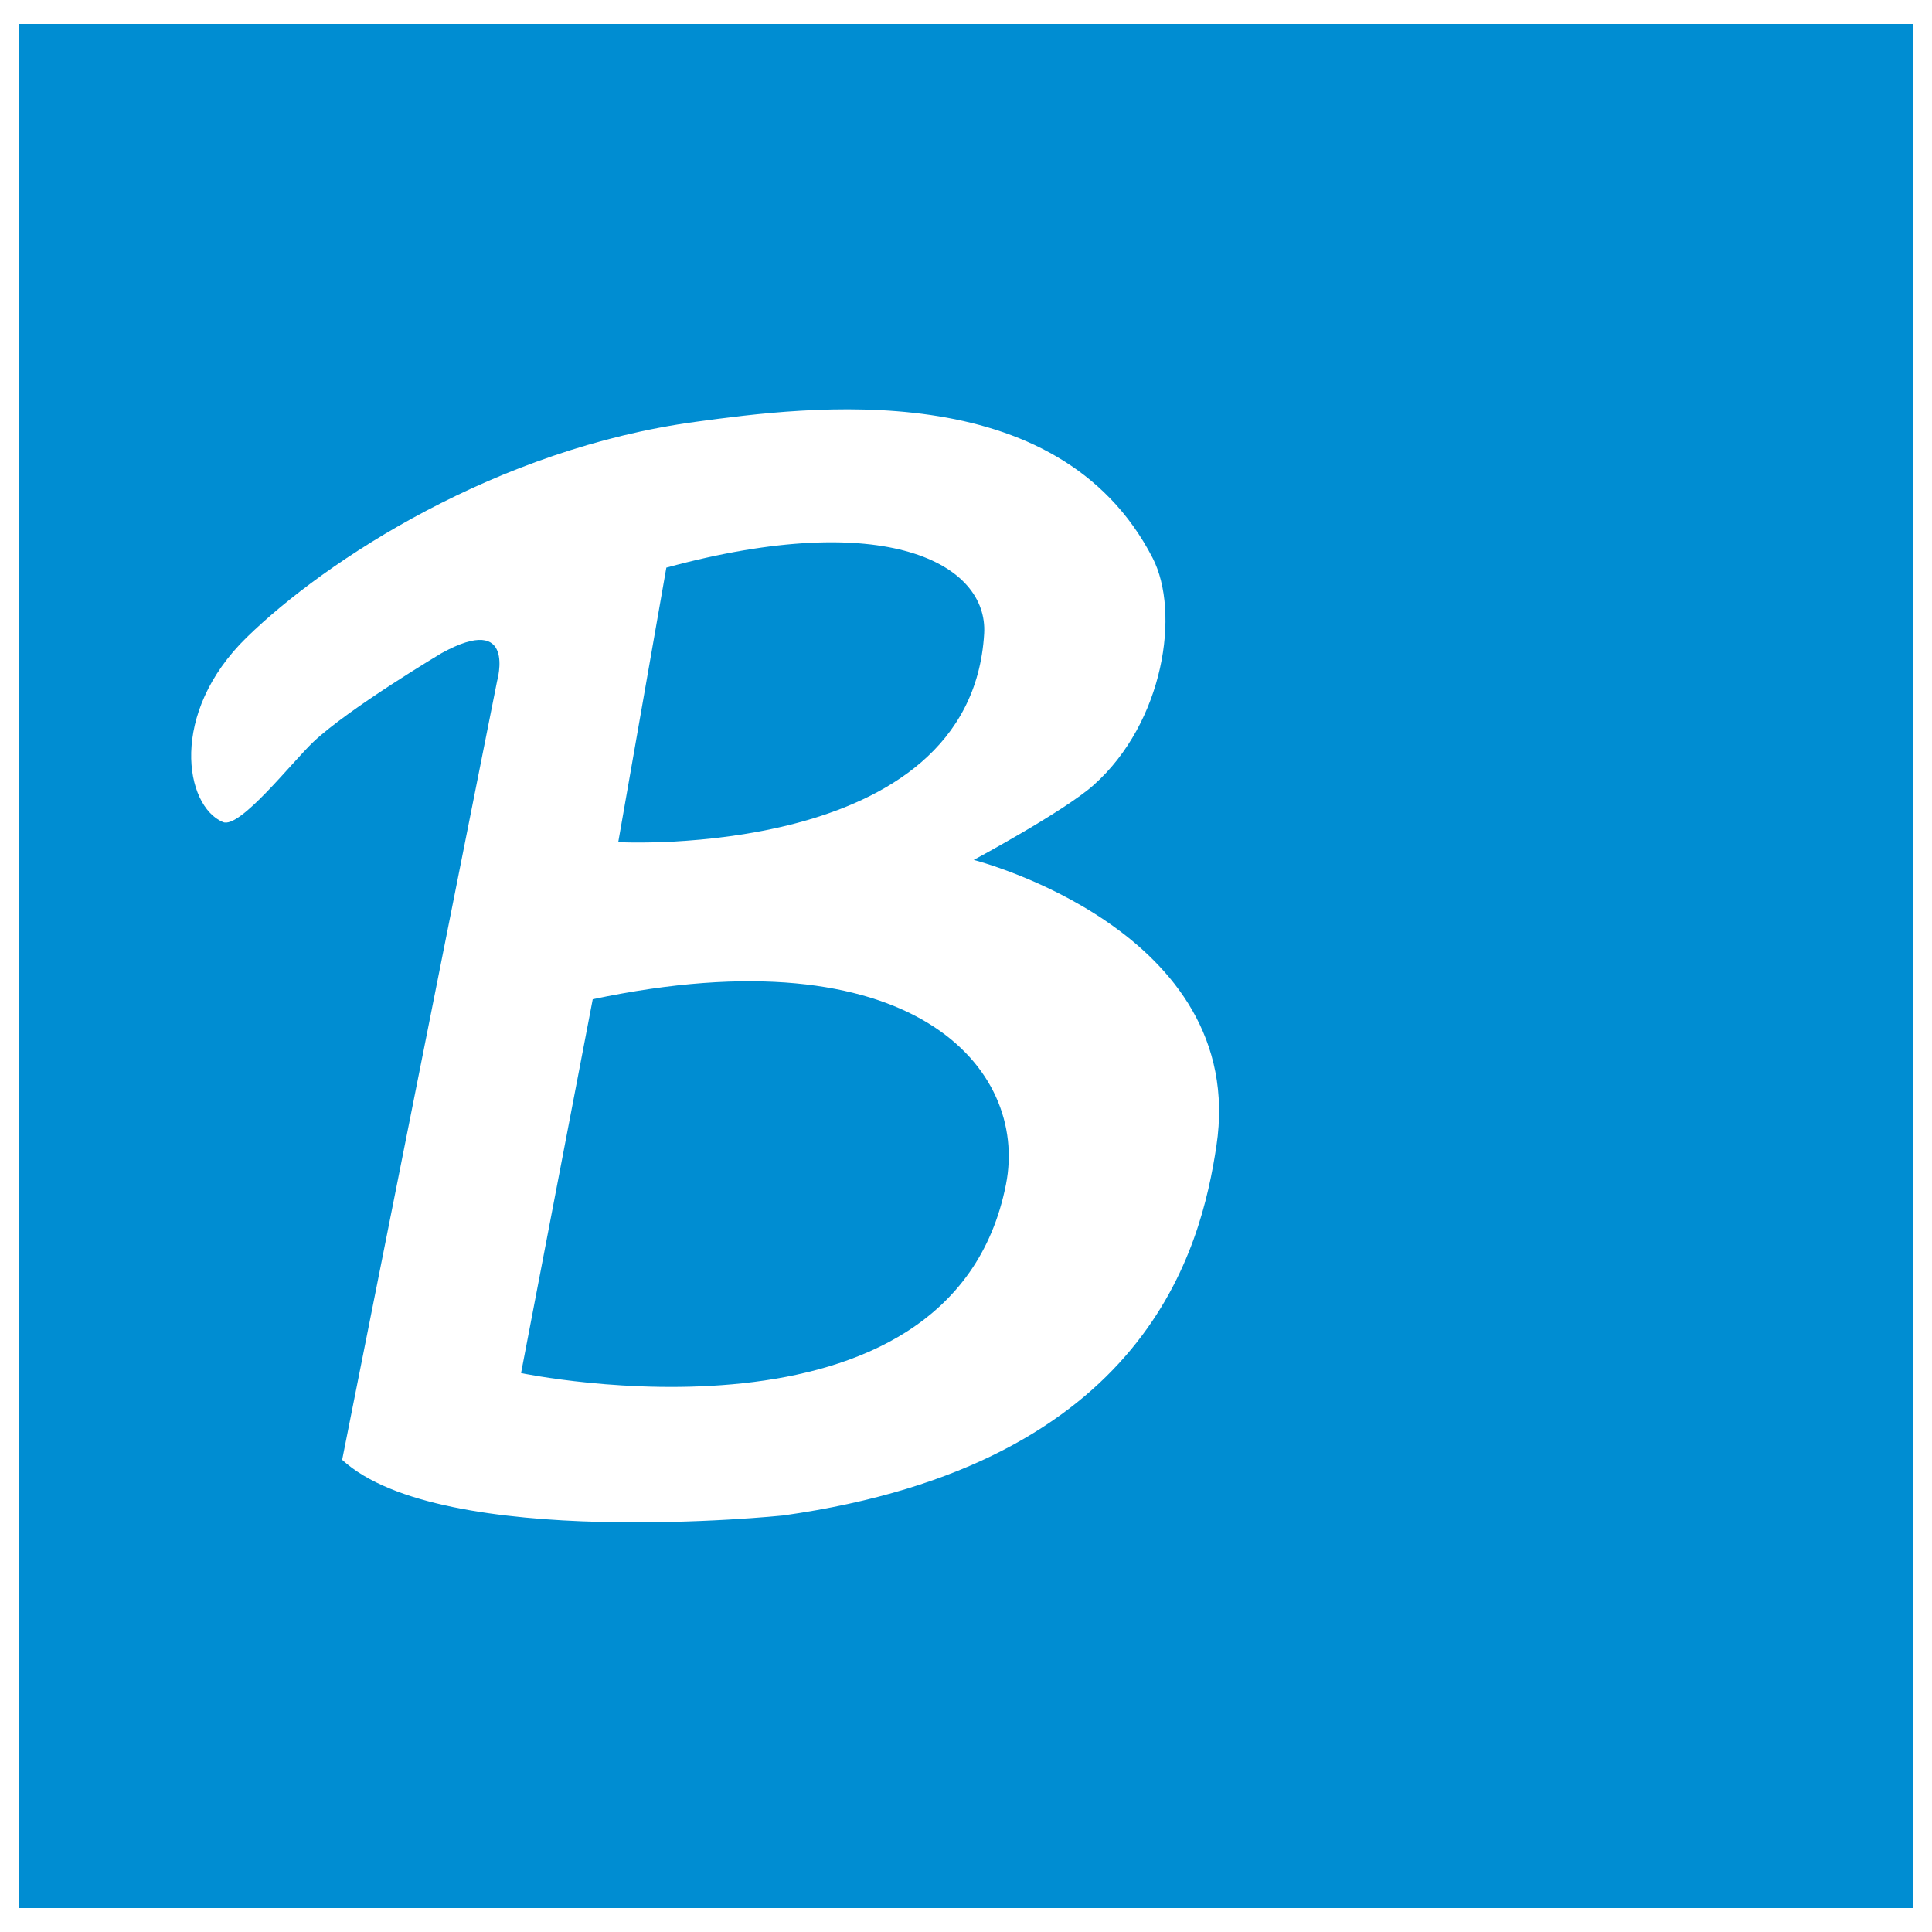 <?xml version="1.0" encoding="utf-8"?>
<!-- Svg Vector Icons : http://www.onlinewebfonts.com/icon -->
<!DOCTYPE svg PUBLIC "-//W3C//DTD SVG 1.1//EN" "http://www.w3.org/Graphics/SVG/1.1/DTD/svg11.dtd">
<svg version="1.1" xmlns="http://www.w3.org/2000/svg" xmlns:xlink="http://www.w3.org/1999/xlink" x="0px" y="0px" viewBox="0 0 1000 1000" enable-background="new 0 0 1000 1000" xml:space="preserve">
<g fill="#008DD2" ><path d="M306.8,517.2l-37.1,193.5c0,0,222.6,46.6,251-97.7C532.5,553,472.3,482.2,306.8,517.2z"/><path d="M509.4,328c2.1-35.9-50.3-65.3-164.5-34.2L320,435.9C320,435.9,502.4,445.7,509.4,328z"/><path d="M10,12.4v975.2h980V12.4H10z M629.6,593.2c-7.9,52.3-35,164.5-224.2,191.2c0,0-176.9,18.5-228.3-28.8l80.2-403.1c0,0,10.3-36-28.8-14.4c0,0-47.7,28.4-66.2,45.8c-11.2,10.6-38.2,45.3-46.9,41.6c-19.8-8.3-28.1-56.2,12.3-95.6c41.1-40.1,129.6-97.7,232.6-111.6c57.4-7.8,187-25.1,236.3,70.5c14.4,28,5.9,85.1-30.6,117.6c-15.3,13.6-62,38.7-62,38.7S646.5,481.4,629.6,593.2z"/><path d="M520.7,613"/></g>
</svg>